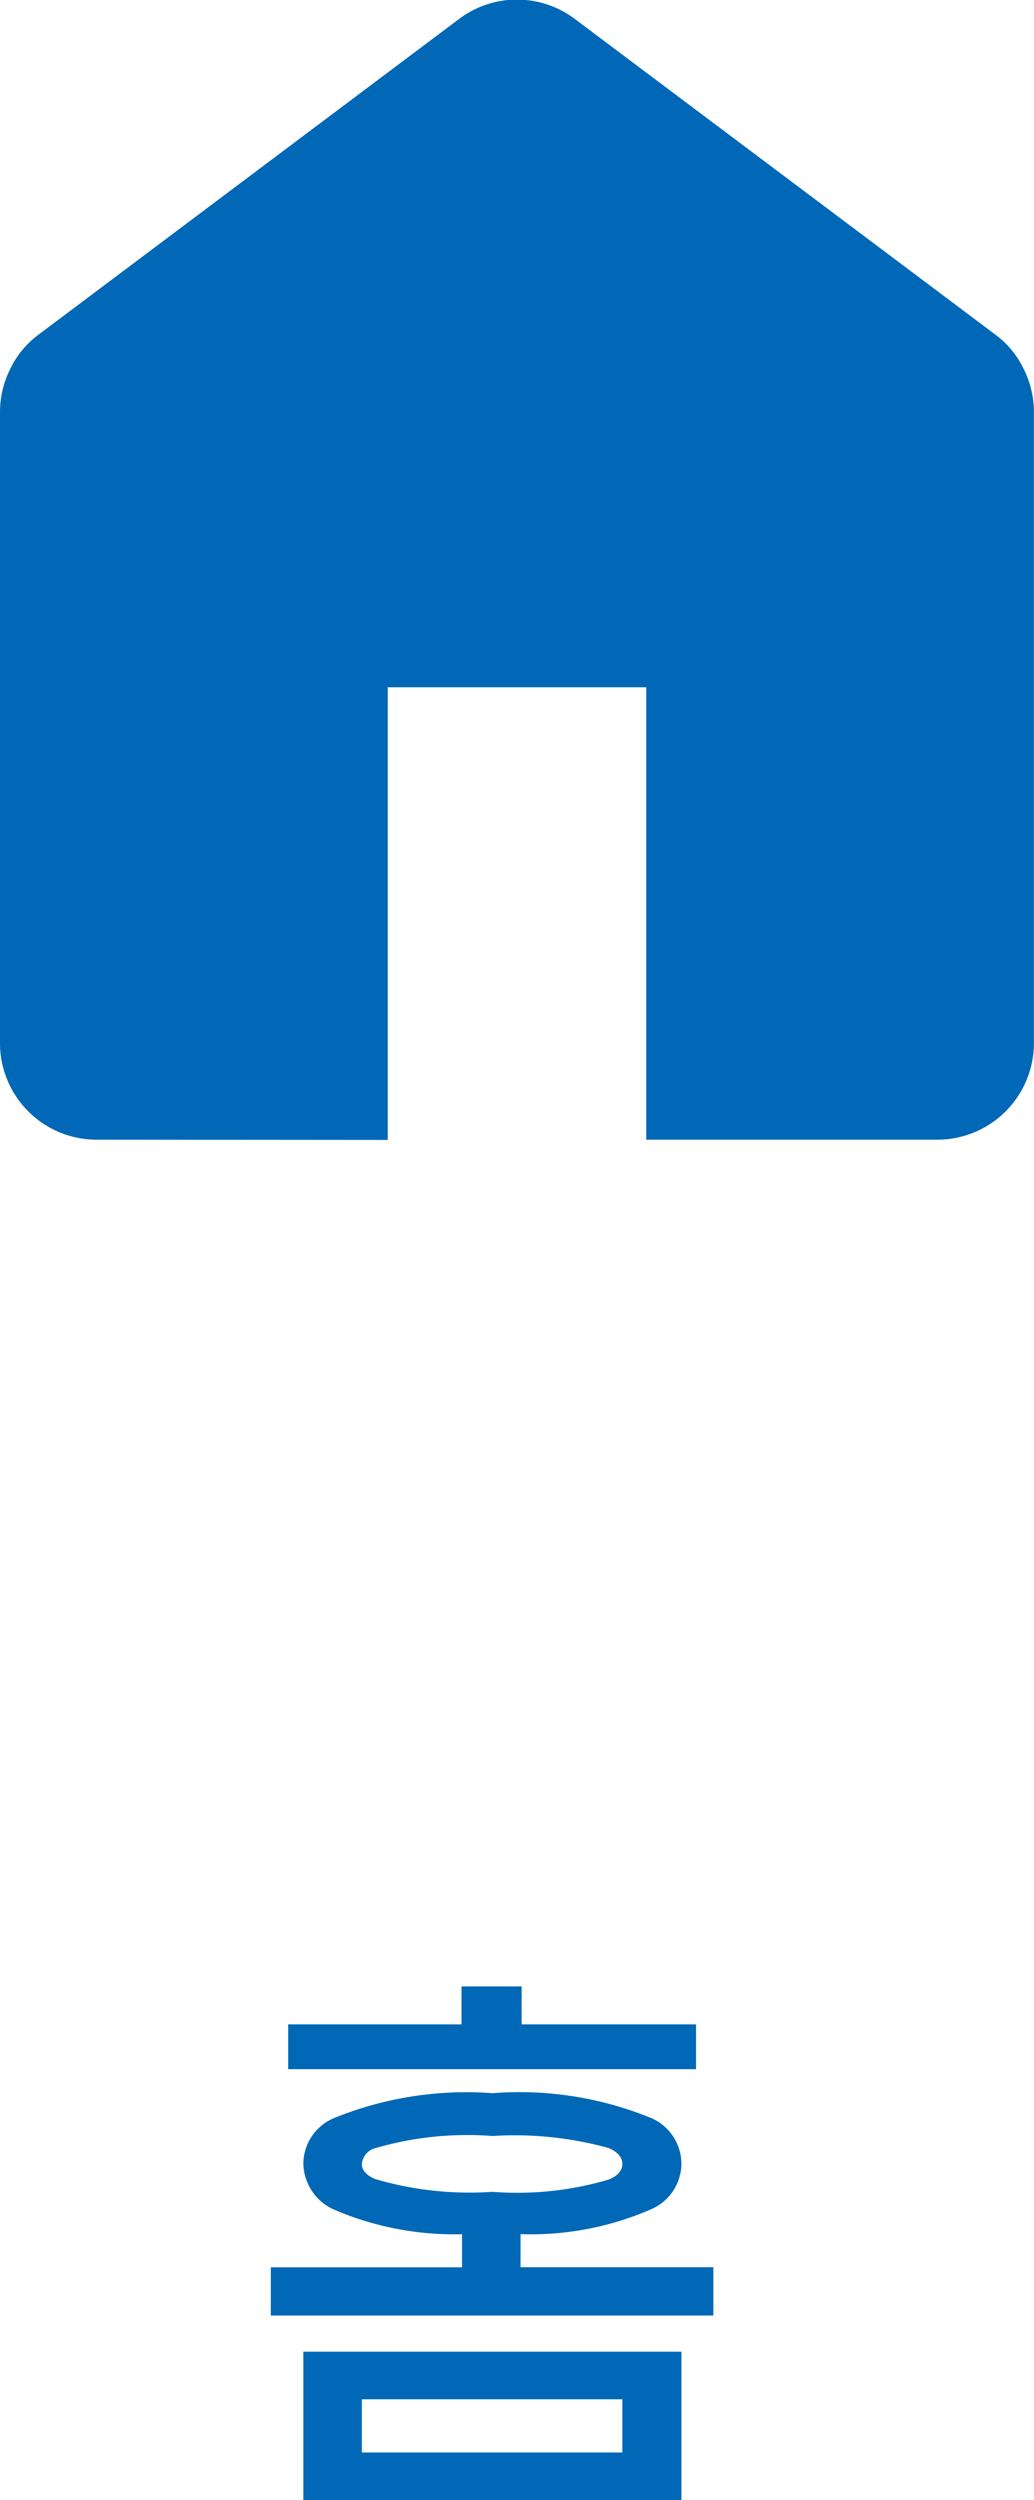 <svg xmlns="http://www.w3.org/2000/svg" width="21" height="50.748" viewBox="0 0 21 50.748">
  <g id="그룹_136" data-name="그룹 136" transform="translate(-80 -57)">
    <path id="home_FILL1_wght400_GRAD0_opsz48" d="M9.969,29.883A1.961,1.961,0,0,1,8,27.914v-12.8a1.957,1.957,0,0,1,.213-.886,1.868,1.868,0,0,1,.574-.689l8.531-6.4a1.954,1.954,0,0,1,2.362,0l8.531,6.4a1.868,1.868,0,0,1,.574.689,1.957,1.957,0,0,1,.213.886v12.8a1.961,1.961,0,0,1-1.969,1.969H21.125V20.7h-5.25v9.188Z" transform="translate(72 50.25)" fill="#0068b7"/>
    <path id="패스_73" data-name="패스 73" d="M-3.839-6.072A1.01,1.01,0,0,1-3.234-7,7.129,7.129,0,0,1,0-7.513,7.063,7.063,0,0,1,3.245-7a1.018,1.018,0,0,1,.594.924,1.015,1.015,0,0,1-.627.924,6.116,6.116,0,0,1-2.64.5v.671H4.488V-3H-4.5v-.979H-.616v-.671a6.2,6.2,0,0,1-2.563-.484A1.047,1.047,0,0,1-3.839-6.072Zm1.188,0q0,.182.264.3A6.8,6.8,0,0,0,0-5.511a6.543,6.543,0,0,0,2.376-.253c.176-.077.264-.187.264-.308,0-.143-.1-.253-.286-.33A7.167,7.167,0,0,0,0-6.644a6.688,6.688,0,0,0-2.4.253A.365.365,0,0,0-2.651-6.072ZM4.136-8.91V-8H-4.147V-8.91h3.52v-.77H.594v.77ZM3.839.748H-3.839V-2.266H3.839ZM2.64-.22V-1.3H-2.651V-.22Z" transform="translate(90 107)" fill="#0068b7"/>
  </g>
</svg>
